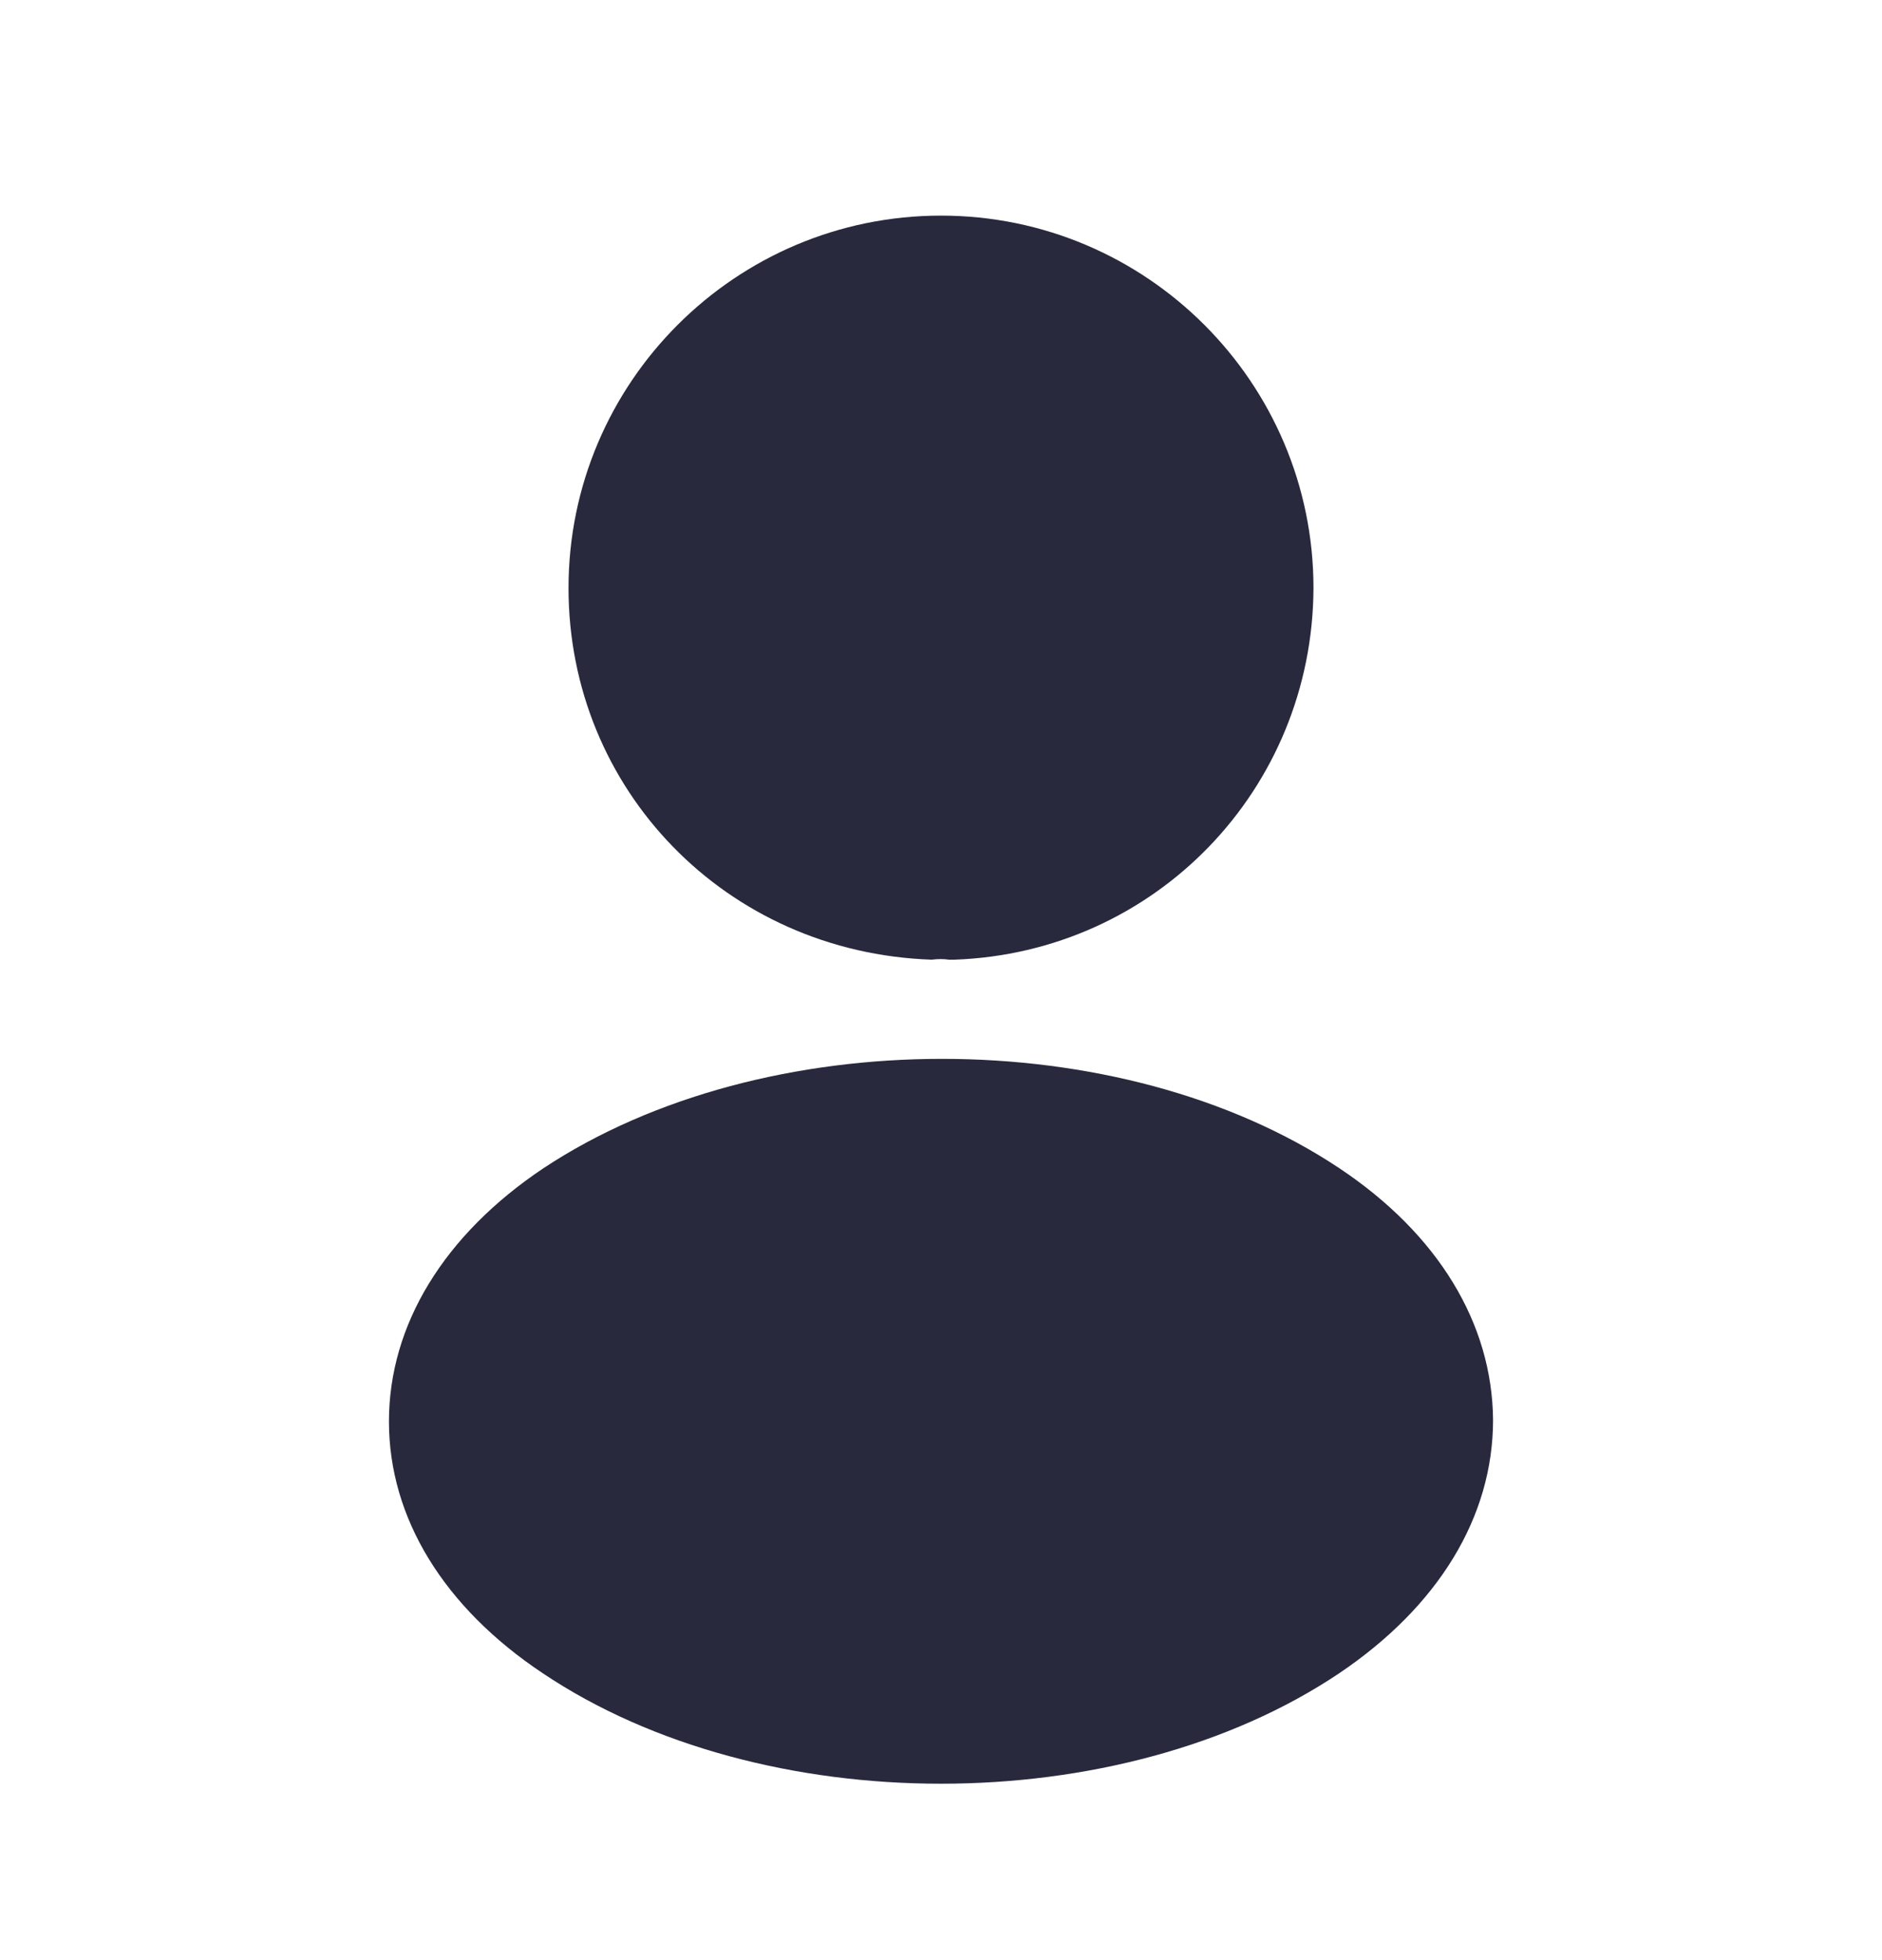 <svg width="24" height="25" viewBox="0 0 24 25" fill="none" xmlns="http://www.w3.org/2000/svg">
<path d="M12 2.75C9.38 2.75 7.25 4.88 7.25 7.5C7.25 10.07 9.26 12.15 11.88 12.24C11.96 12.23 12.04 12.23 12.1 12.24C12.12 12.24 12.13 12.24 12.15 12.24C12.16 12.24 12.16 12.24 12.17 12.24C14.73 12.15 16.74 10.07 16.75 7.5C16.75 4.88 14.62 2.75 12 2.75Z" fill="#28293D"/>
<path d="M17.08 14.9C14.29 13.04 9.74 13.04 6.93 14.9C5.66 15.75 4.96 16.9 4.96 18.13C4.96 19.36 5.66 20.5 6.92 21.34C8.32 22.28 10.16 22.75 12 22.75C13.84 22.75 15.68 22.28 17.08 21.34C18.34 20.49 19.04 19.35 19.04 18.11C19.03 16.88 18.34 15.74 17.08 14.9Z" fill="#28293D"/>
</svg>
